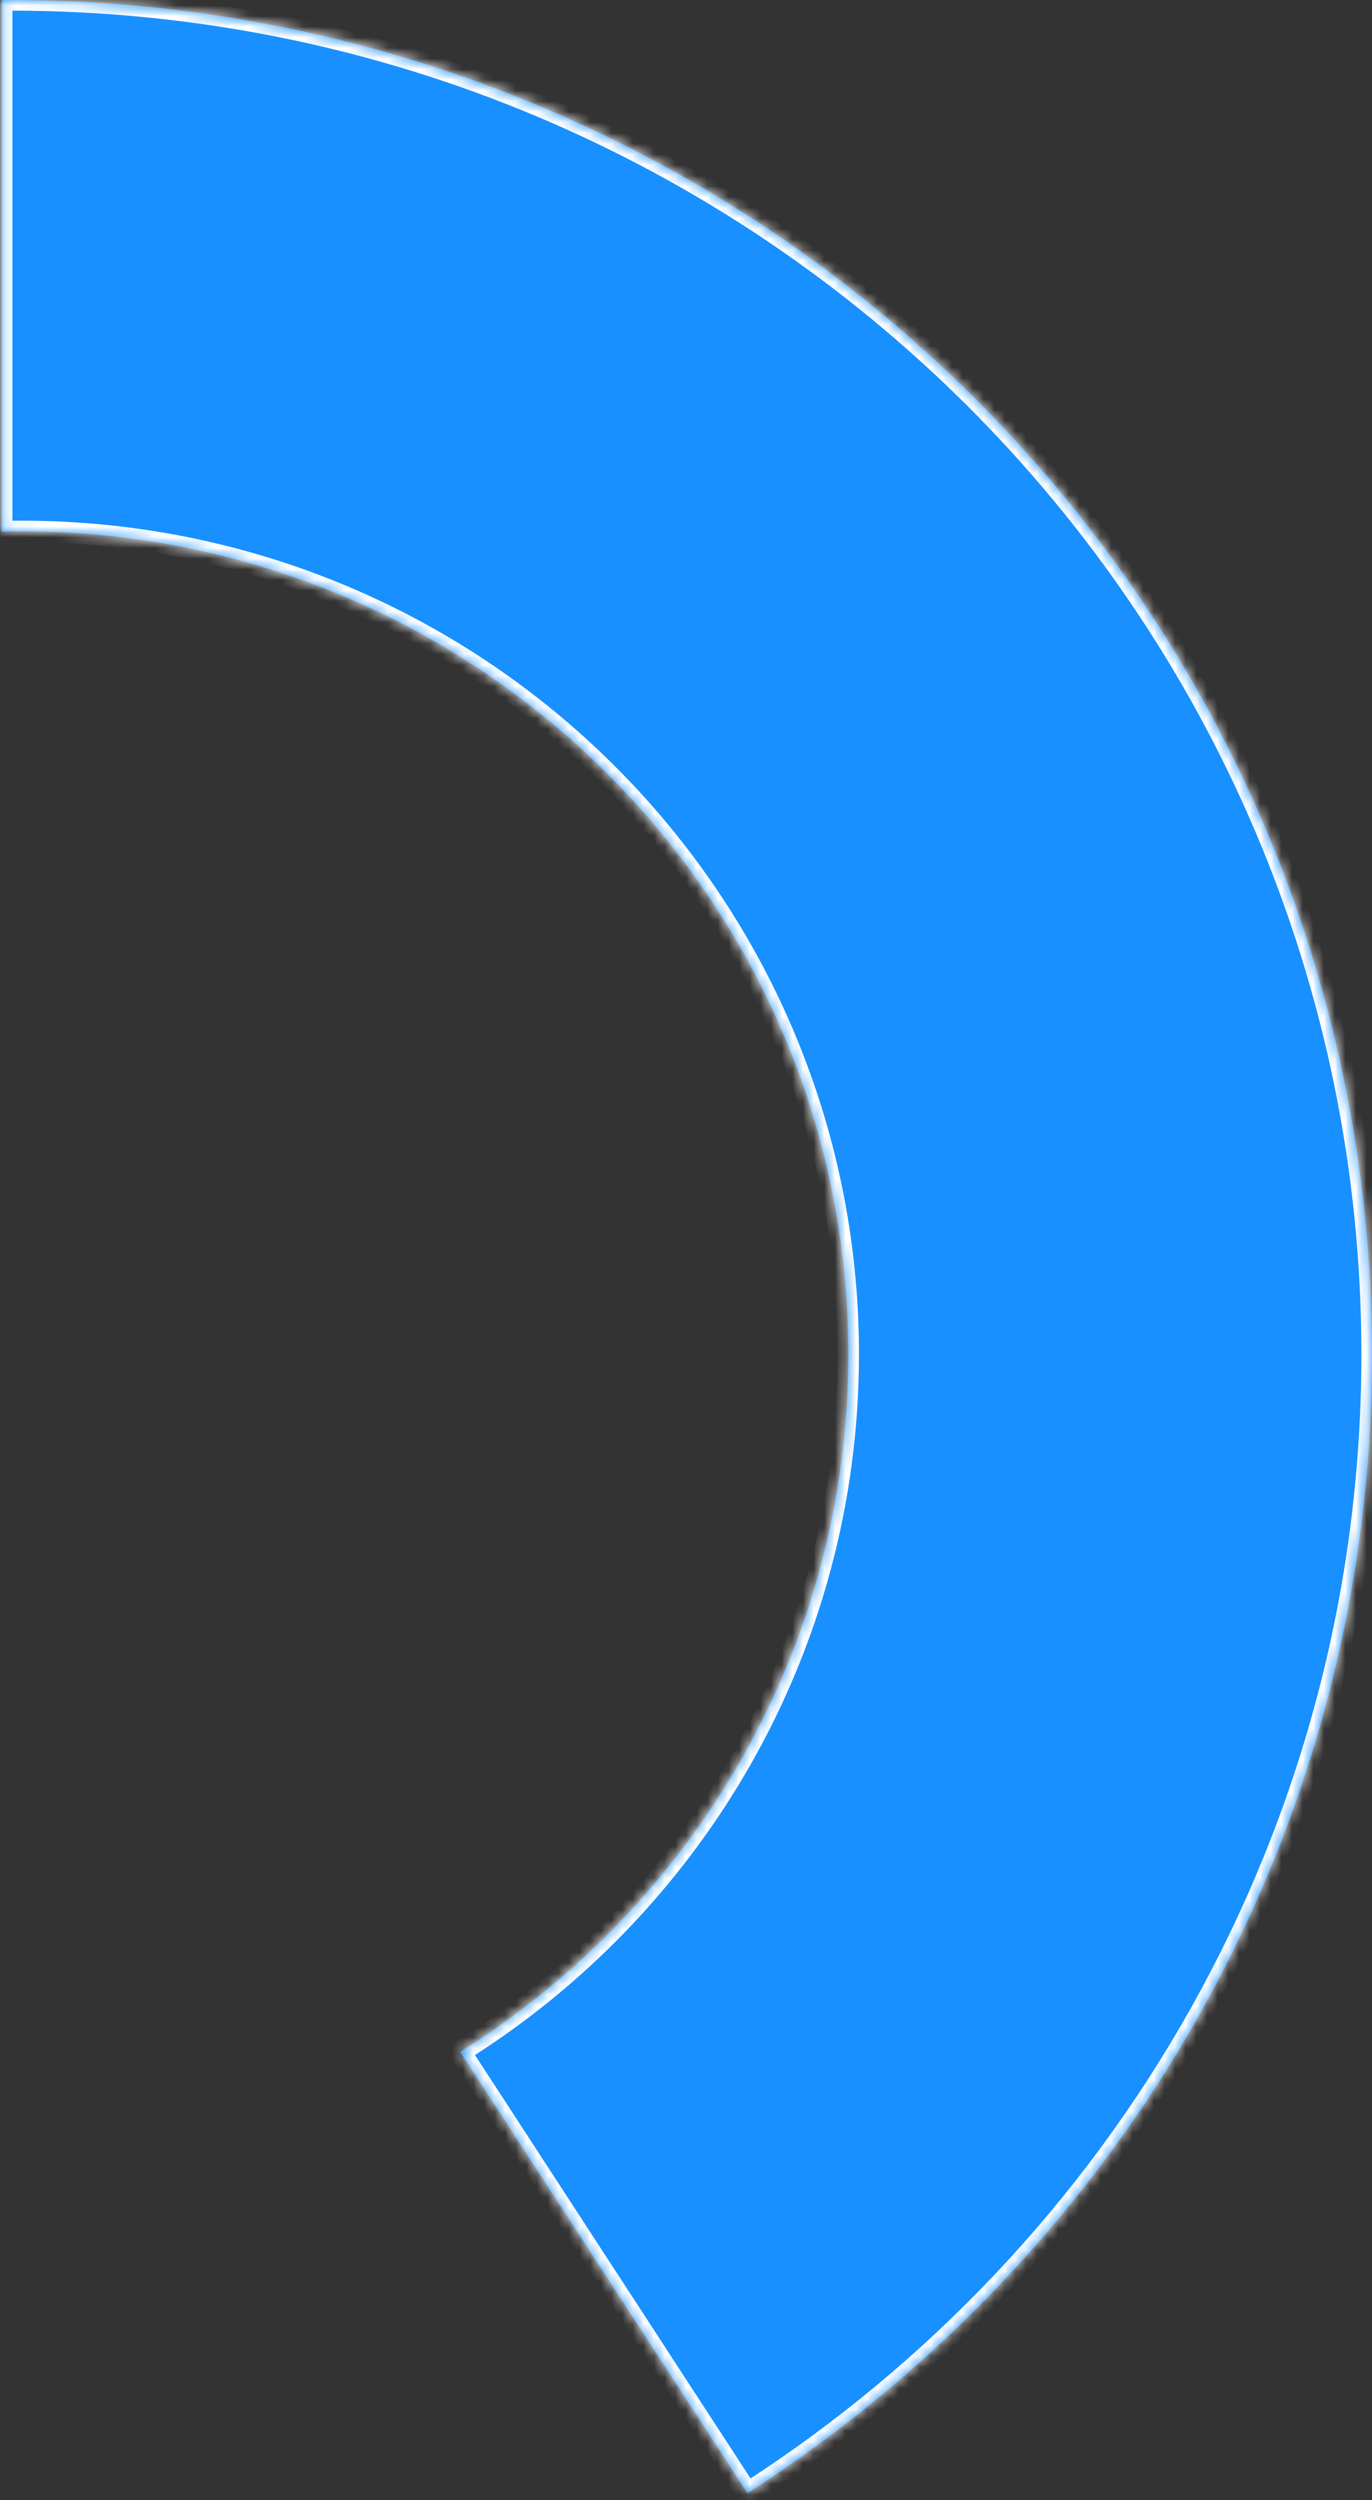 ﻿<?xml version="1.0" encoding="utf-8"?>
<svg version="1.1" xmlns:xlink="http://www.w3.org/1999/xlink" width="129px" height="235px" xmlns="http://www.w3.org/2000/svg">
  <rect width="100%" height="100%" fill="#333333" stroke="none"/>
  <defs>
    <mask fill="white" id="clip73">
      <path d="M 79.763 127.292  C 79.763 154.927  65.189 179.178  43.267 192.859  L 70.276 234.343  C 105.607 211.685  129 172.205  129 127.292  C 129 56.99  71.686 0  0.985 0  C 0.711 0  0.438 0.001  0.165 0.003  L 0.165 49.958  C 0.765 49.944  1.366 49.938  1.969 49.938  C 44.934 49.938  79.763 84.57  79.763 127.292  Z " fill-rule="evenodd" />
    </mask>
  </defs>
  <g transform="matrix(1 0 0 1 -239 -720 )">
    <path d="M 79.763 127.292  C 79.763 154.927  65.189 179.178  43.267 192.859  L 70.276 234.343  C 105.607 211.685  129 172.205  129 127.292  C 129 56.99  71.686 0  0.985 0  C 0.711 0  0.438 0.001  0.165 0.003  L 0.165 49.958  C 0.765 49.944  1.366 49.938  1.969 49.938  C 44.934 49.938  79.763 84.57  79.763 127.292  Z " fill-rule="nonzero" fill="#1890ff" stroke="none" transform="matrix(1 0 0 1 239 720 )" />
    <path d="M 79.763 127.292  C 79.763 154.927  65.189 179.178  43.267 192.859  L 70.276 234.343  C 105.607 211.685  129 172.205  129 127.292  C 129 56.99  71.686 0  0.985 0  C 0.711 0  0.438 0.001  0.165 0.003  L 0.165 49.958  C 0.765 49.944  1.366 49.938  1.969 49.938  C 44.934 49.938  79.763 84.57  79.763 127.292  Z " stroke-width="2" stroke="#ffffff" fill="none" transform="matrix(1 0 0 1 239 720 )" mask="url(#clip73)" />
  </g>
</svg>